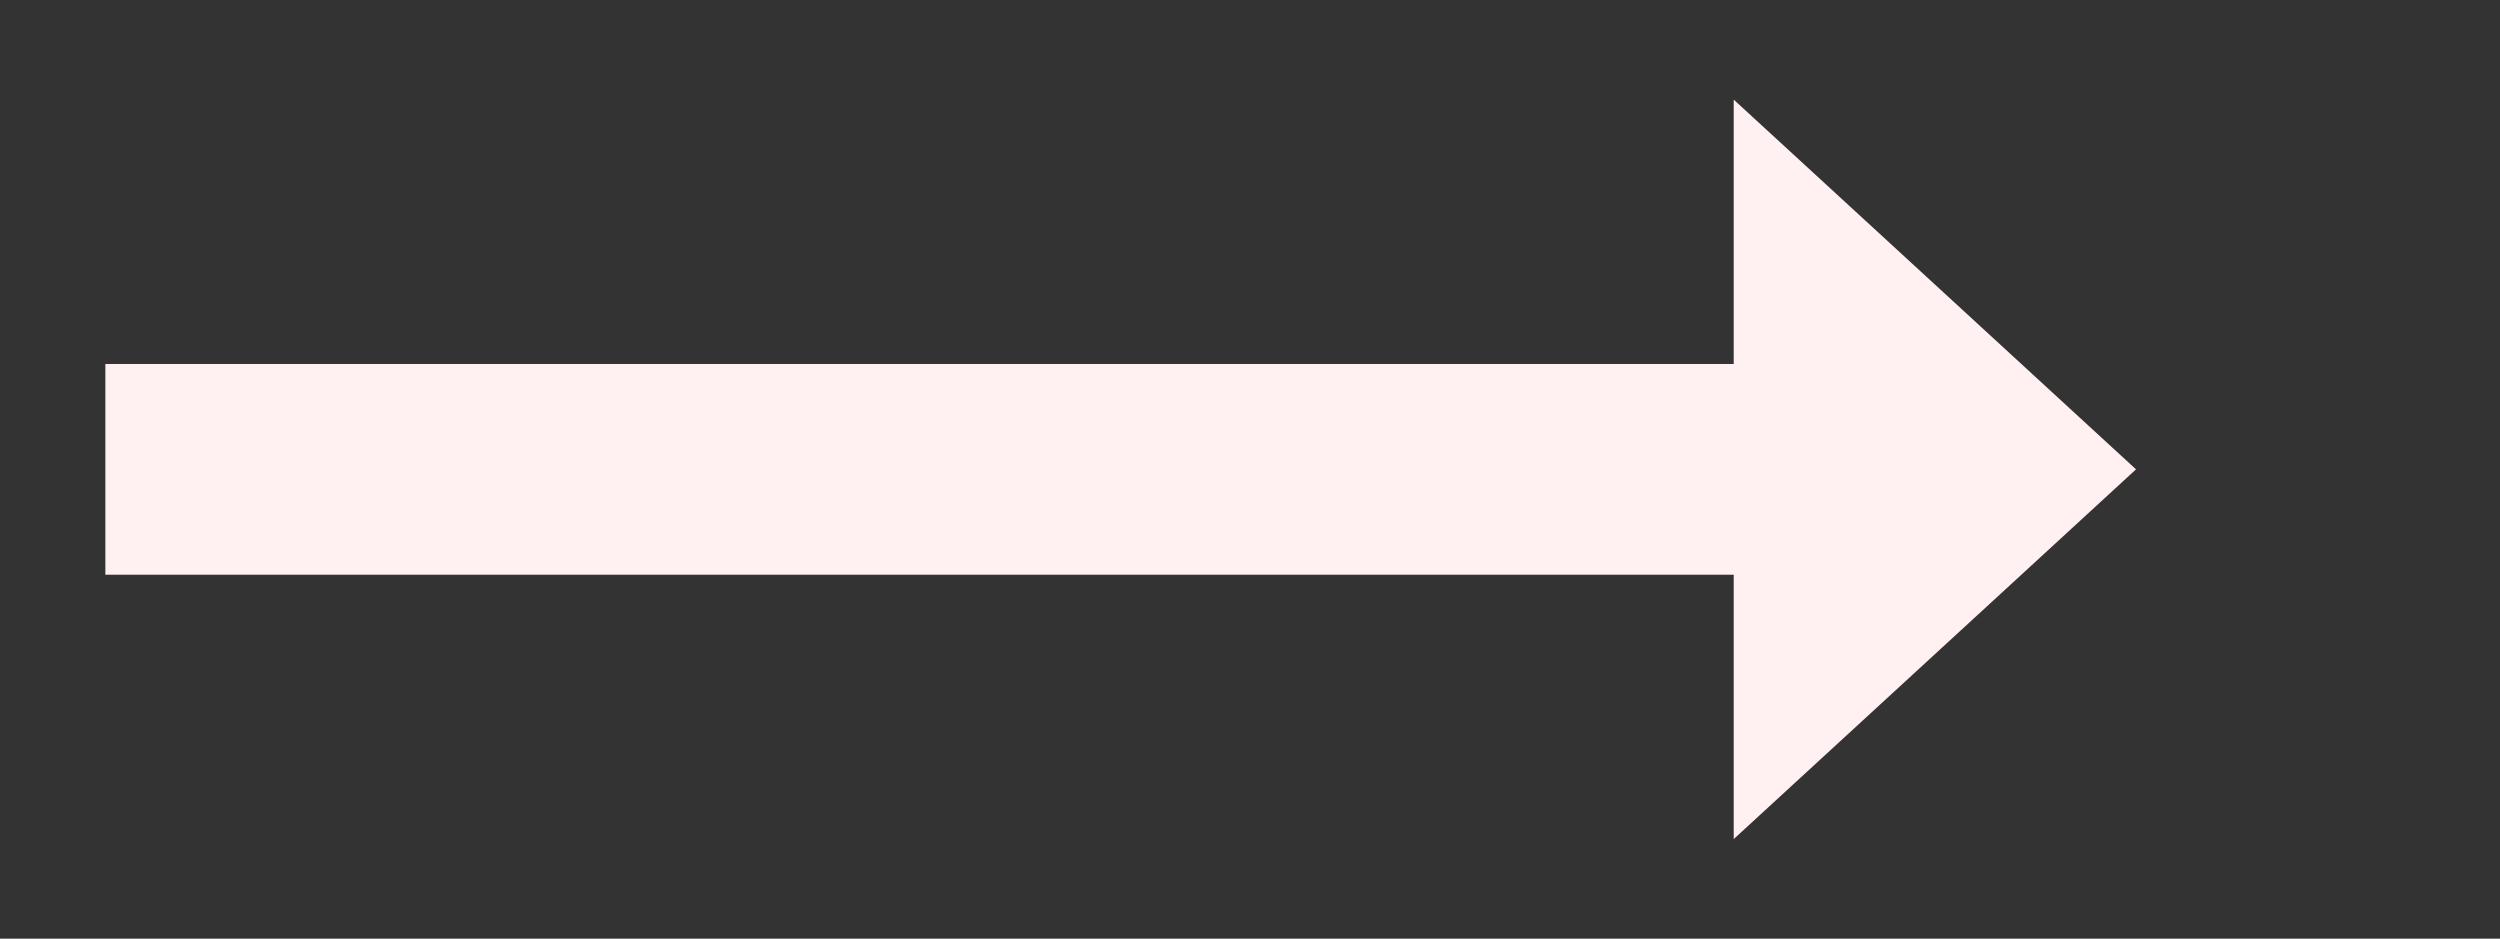 ﻿<?xml version="1.0" encoding="utf-8"?>
<svg version="1.1" xmlns:xlink="http://www.w3.org/1999/xlink" width="130.5px" height="49px" xmlns="http://www.w3.org/2000/svg">
  <rect width="100%" height="100%" fill="#333333" stroke="none"/>
  <g transform="matrix(1 0 0 1 -521.5 -780 )">
    <path d="M 612 823.8  L 633 804.5  L 612 785.2  L 612 823.8  Z " fill-rule="nonzero" fill="#fff1f1" stroke="none" />
    <path d="M 527 804.5  L 618 804.5  " stroke-width="11" stroke="#fff1f1" fill="none" />
  </g>
</svg>